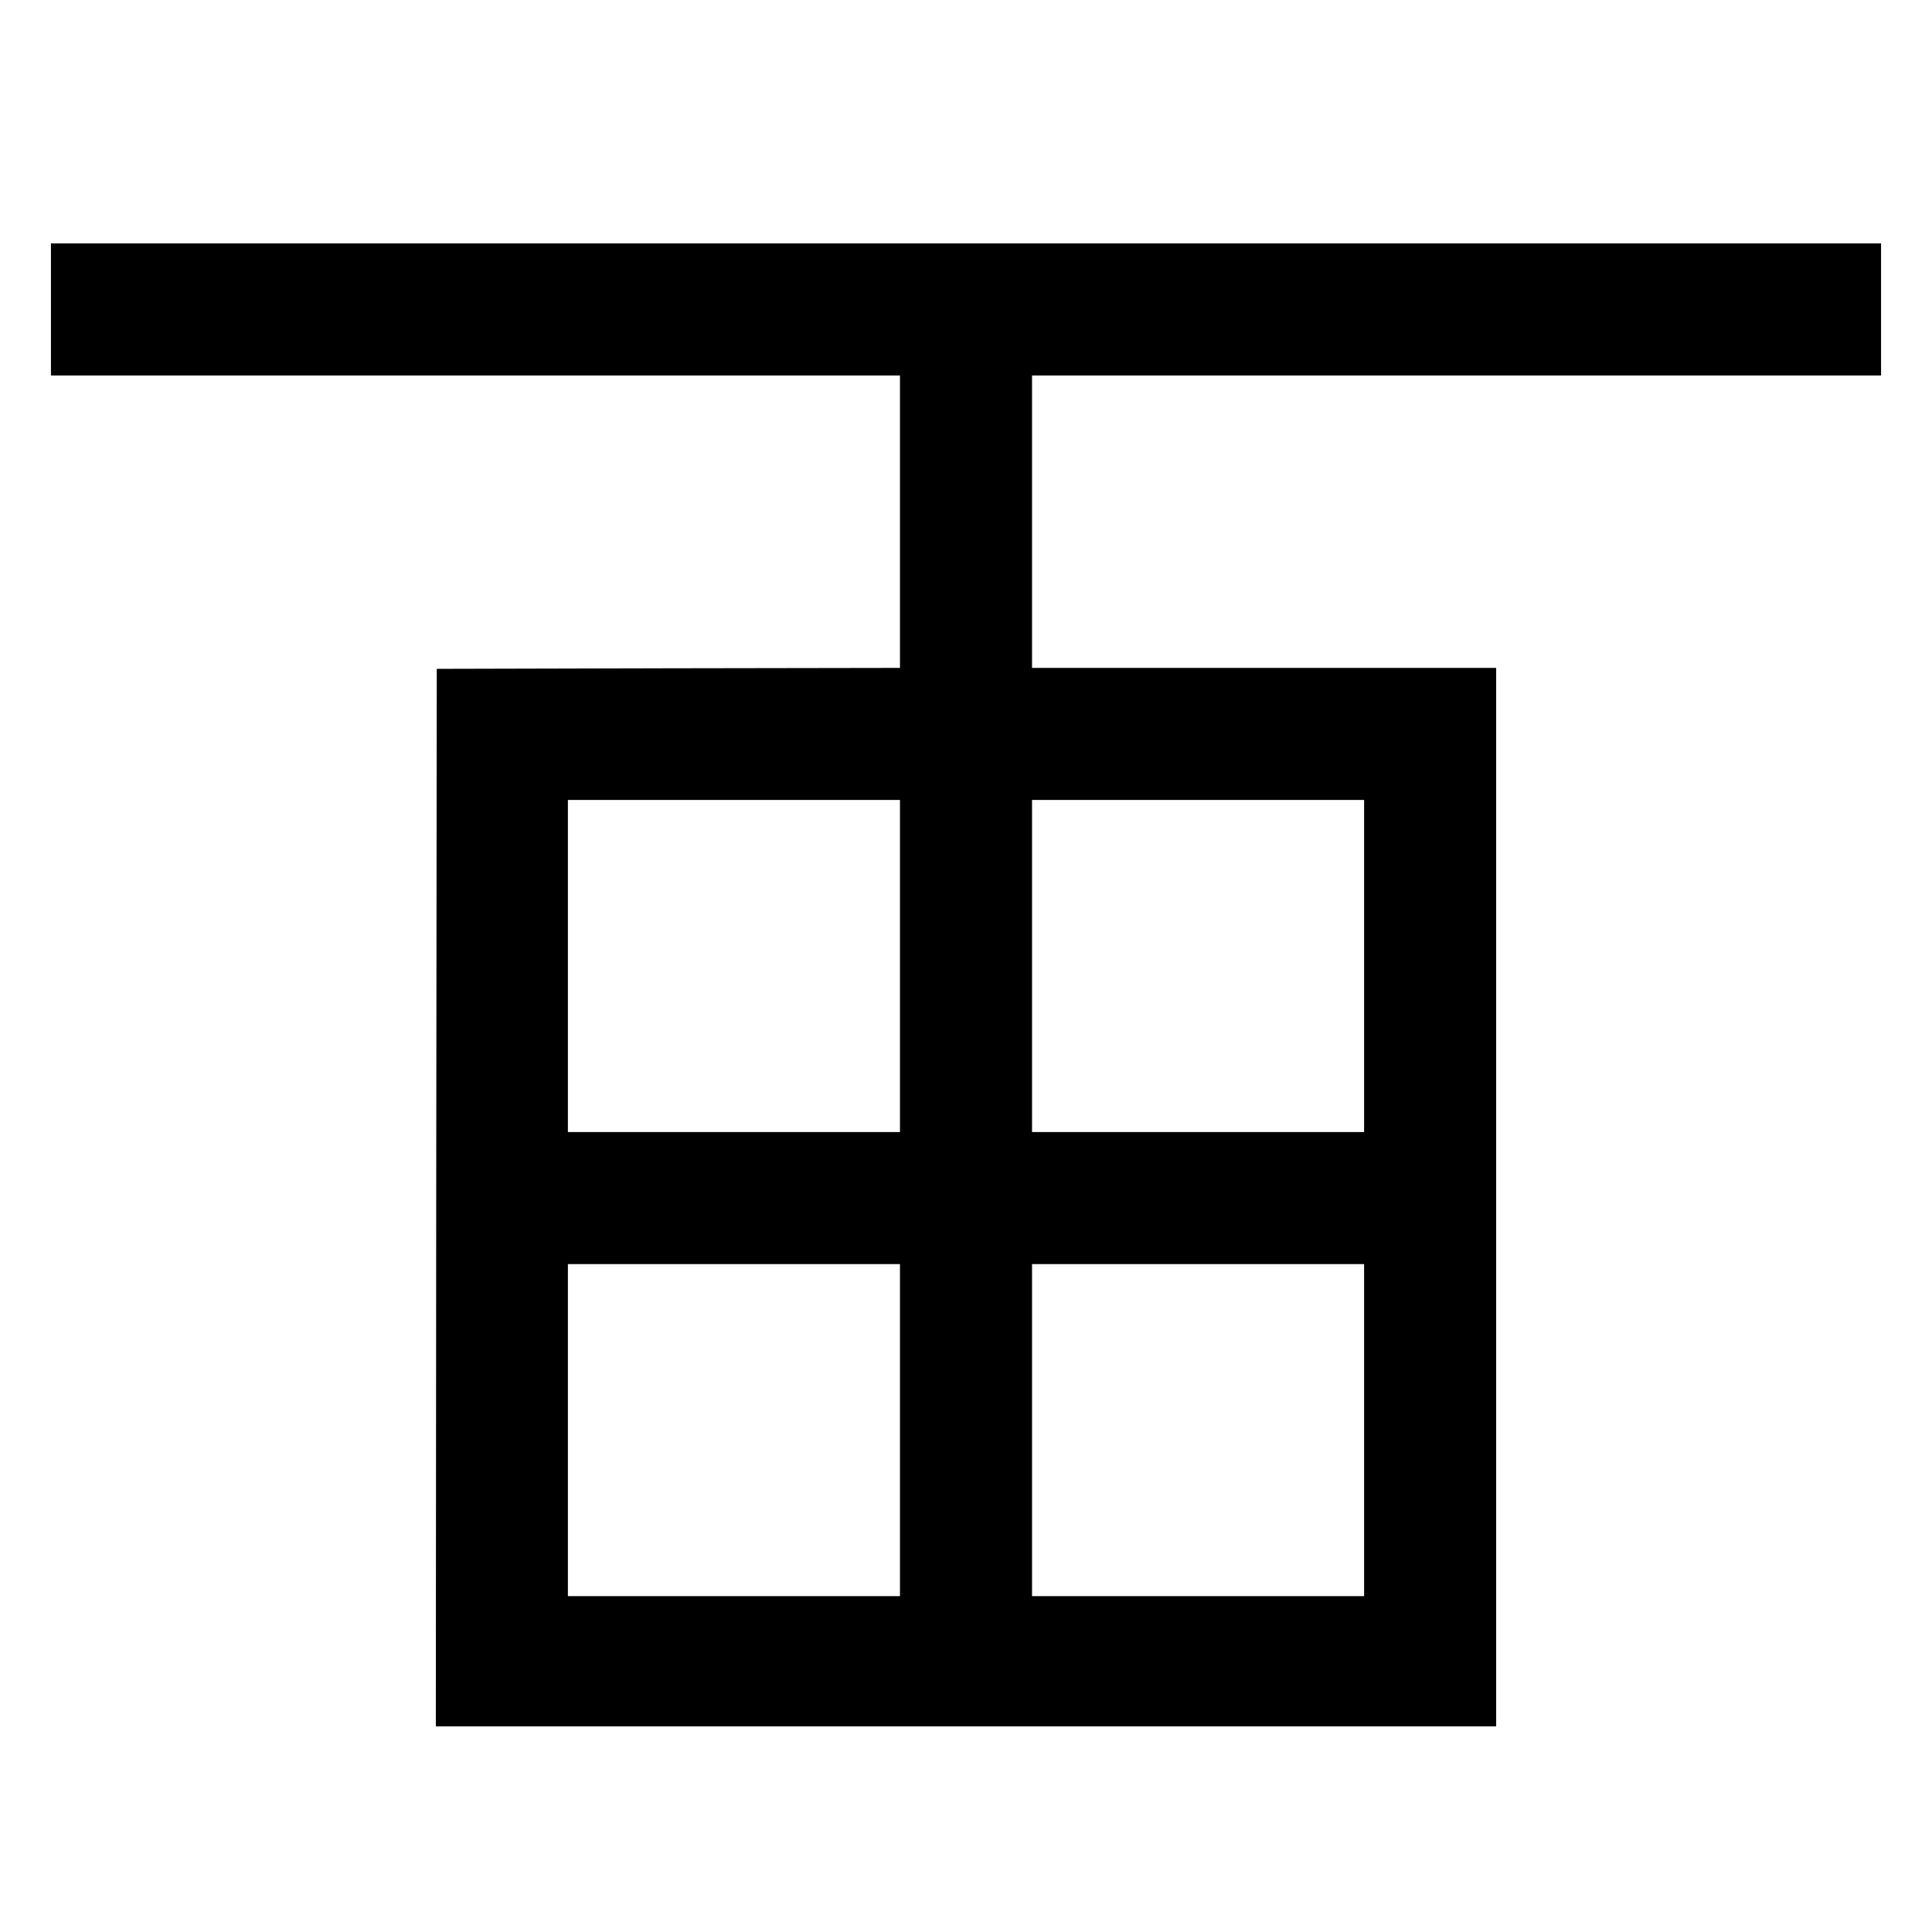 <?xml version="1.0" standalone="no"?>
<!DOCTYPE svg PUBLIC "-//W3C//DTD SVG 20010904//EN"
 "http://www.w3.org/TR/2001/REC-SVG-20010904/DTD/svg10.dtd">
<svg version="1.0" xmlns="http://www.w3.org/2000/svg"
 width="1024pt" height="1024pt" viewBox="0 0 1024 1024"
 preserveAspectRatio="xMidYMid meet">
<g transform="translate(0,1024) scale(0.1,-0.1)"
fill="#000000" stroke="none">
<path d="M270 8600 l0 -350 2250 0 2250 0 0 -775 0 -775 -1227 -2 -1228 -3 -3
-2802 -2 -2803 2810 0 2810 0 0 2805 0 2805 -1230 0 -1230 0 0 775 0 775 2250
0 2250 0 0 350 0 350 -4850 0 -4850 0 0 -350z m4500 -3480 l0 -880 -880 0
-880 0 0 880 0 880 880 0 880 0 0 -880z m2460 0 l0 -880 -880 0 -880 0 0 880
0 880 880 0 880 0 0 -880z m-2460 -2460 l0 -880 -880 0 -880 0 0 880 0 880
880 0 880 0 0 -880z m2460 0 l0 -880 -880 0 -880 0 0 880 0 880 880 0 880 0 0
-880z"/>
</g>
</svg>

